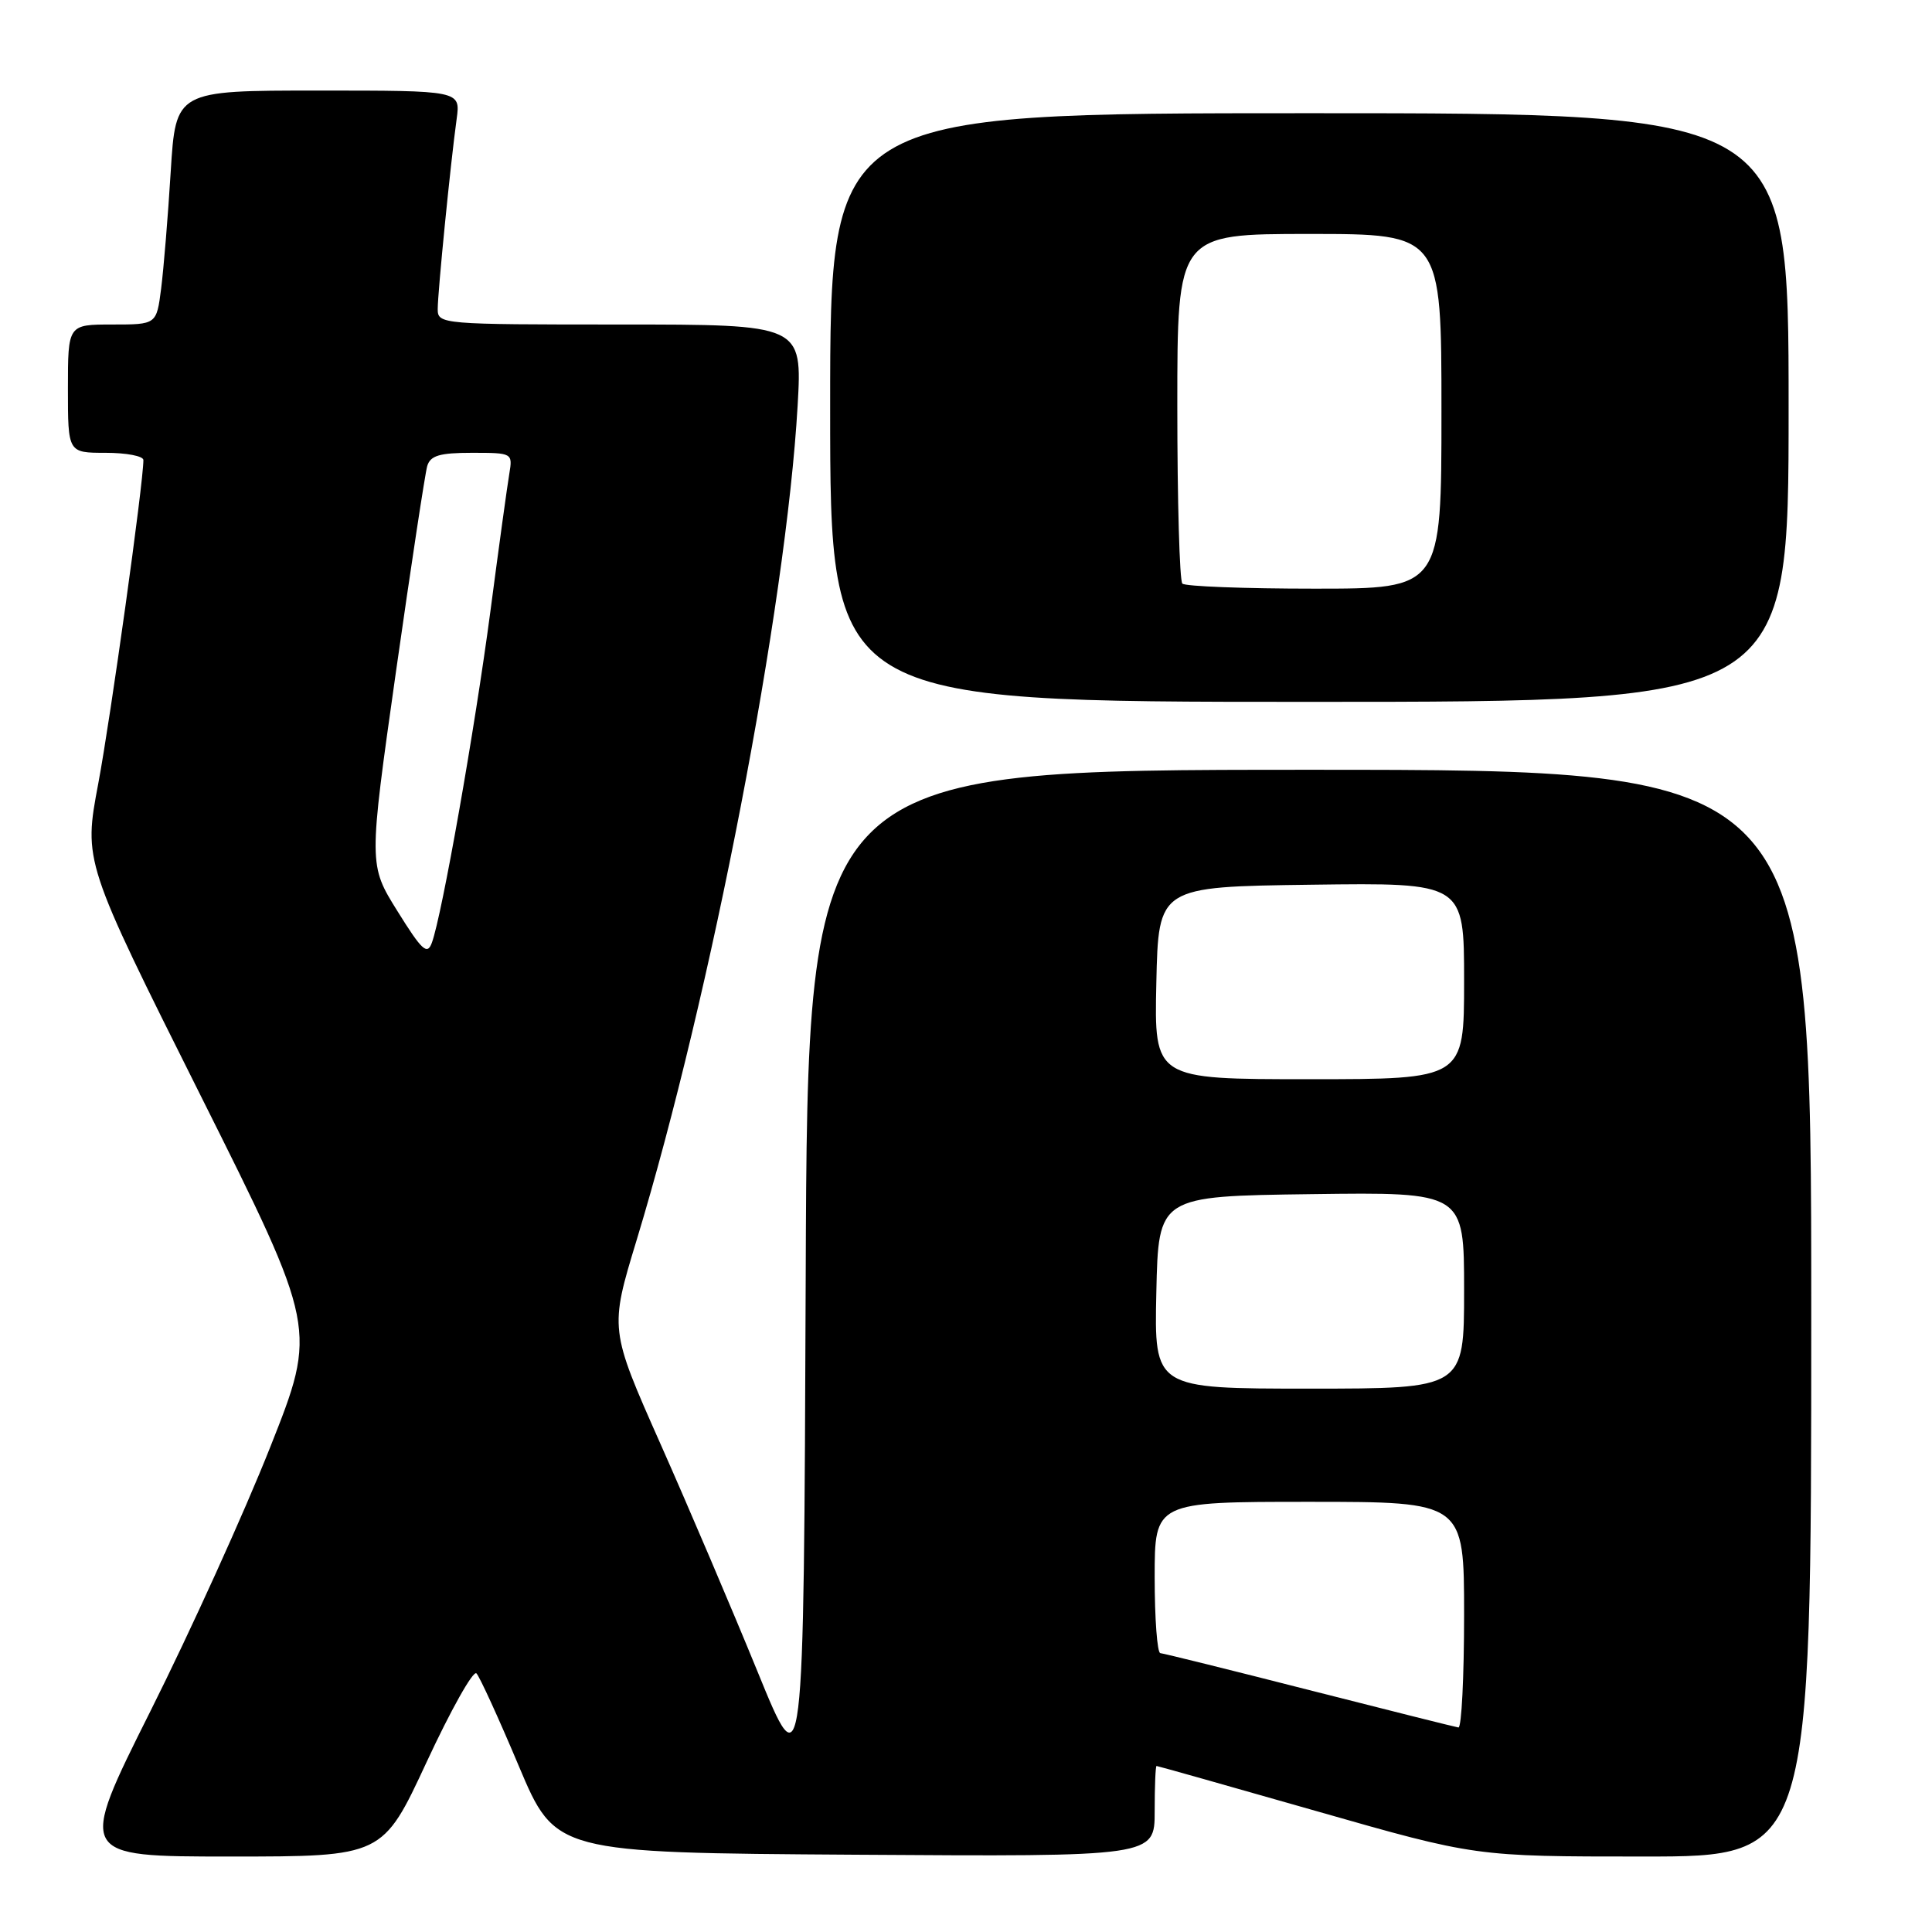<?xml version="1.0" encoding="UTF-8" standalone="no"?>
<!DOCTYPE svg PUBLIC "-//W3C//DTD SVG 1.1//EN" "http://www.w3.org/Graphics/SVG/1.1/DTD/svg11.dtd" >
<svg xmlns="http://www.w3.org/2000/svg" xmlns:xlink="http://www.w3.org/1999/xlink" version="1.1" viewBox="0 0 256 256">
 <g >
 <path fill="currentColor"
d=" M 56.53 233.48 C 59.73 226.59 62.70 221.30 63.13 221.73 C 63.55 222.15 66.08 227.68 68.74 234.00 C 73.59 245.50 73.59 245.50 113.29 245.76 C 153.00 246.02 153.00 246.02 153.00 240.01 C 153.00 236.71 153.11 234.00 153.25 234.00 C 153.39 234.00 162.95 236.70 174.50 240.00 C 195.50 246.00 195.50 246.00 217.75 246.00 C 240.00 246.00 240.00 246.00 240.00 174.00 C 240.00 102.00 240.00 102.00 173.51 102.00 C 107.01 102.00 107.01 102.00 106.76 169.25 C 106.50 236.50 106.50 236.50 100.38 221.50 C 97.01 213.25 91.22 199.66 87.51 191.31 C 80.77 176.12 80.77 176.12 84.36 164.31 C 94.26 131.71 104.16 80.38 105.69 53.75 C 106.30 43.00 106.30 43.00 82.15 43.00 C 58.51 43.00 58.00 42.96 58.00 40.96 C 58.00 38.72 59.69 21.70 60.51 15.75 C 61.02 12.00 61.02 12.00 42.16 12.00 C 23.29 12.00 23.29 12.00 22.62 22.75 C 22.26 28.66 21.68 35.64 21.35 38.25 C 20.74 43.00 20.74 43.00 14.87 43.00 C 9.00 43.00 9.00 43.00 9.00 51.50 C 9.00 60.00 9.00 60.00 14.00 60.00 C 16.75 60.00 19.00 60.43 19.00 60.96 C 19.00 64.02 14.66 95.11 13.02 103.83 C 11.07 114.16 11.07 114.16 26.55 145.10 C 42.03 176.05 42.03 176.05 35.81 191.74 C 32.39 200.38 25.25 216.12 19.94 226.72 C 10.29 246.00 10.29 246.00 30.50 246.00 C 50.71 246.00 50.71 246.00 56.53 233.48 Z  M 237.00 54.00 C 237.00 15.00 237.00 15.00 173.50 15.00 C 110.00 15.00 110.00 15.00 110.00 54.00 C 110.00 93.00 110.00 93.00 173.50 93.00 C 237.00 93.00 237.00 93.00 237.00 54.00 Z  M 173.50 223.95 C 163.05 221.28 154.16 219.08 153.75 219.05 C 153.34 219.02 153.00 214.50 153.00 209.00 C 153.00 199.00 153.00 199.00 173.50 199.00 C 194.00 199.00 194.00 199.00 194.00 214.00 C 194.00 222.25 193.66 228.95 193.25 228.90 C 192.84 228.84 183.95 226.61 173.50 223.95 Z  M 153.22 171.25 C 153.50 158.50 153.50 158.50 173.75 158.23 C 194.00 157.96 194.00 157.96 194.00 170.98 C 194.00 184.00 194.00 184.00 173.47 184.00 C 152.94 184.00 152.94 184.00 153.22 171.25 Z  M 153.22 130.25 C 153.50 117.50 153.50 117.50 173.75 117.23 C 194.00 116.96 194.00 116.96 194.00 129.98 C 194.00 143.00 194.00 143.00 173.47 143.00 C 152.94 143.00 152.94 143.00 153.22 130.25 Z  M 52.67 120.74 C 48.84 114.60 48.84 114.60 52.46 89.05 C 54.46 75.00 56.33 62.71 56.61 61.75 C 57.03 60.36 58.26 60.00 62.54 60.00 C 67.89 60.00 67.94 60.03 67.49 62.75 C 67.23 64.26 66.10 72.47 64.98 81.00 C 62.91 96.66 58.56 121.32 57.22 124.93 C 56.61 126.59 55.91 125.95 52.67 120.74 Z  M 156.67 77.33 C 156.30 76.97 156.00 66.39 156.00 53.83 C 156.00 31.00 156.00 31.00 173.50 31.00 C 191.00 31.00 191.00 31.00 191.00 54.50 C 191.00 78.00 191.00 78.00 174.17 78.00 C 164.91 78.00 157.03 77.70 156.67 77.33 Z "/>
</g>
</svg>